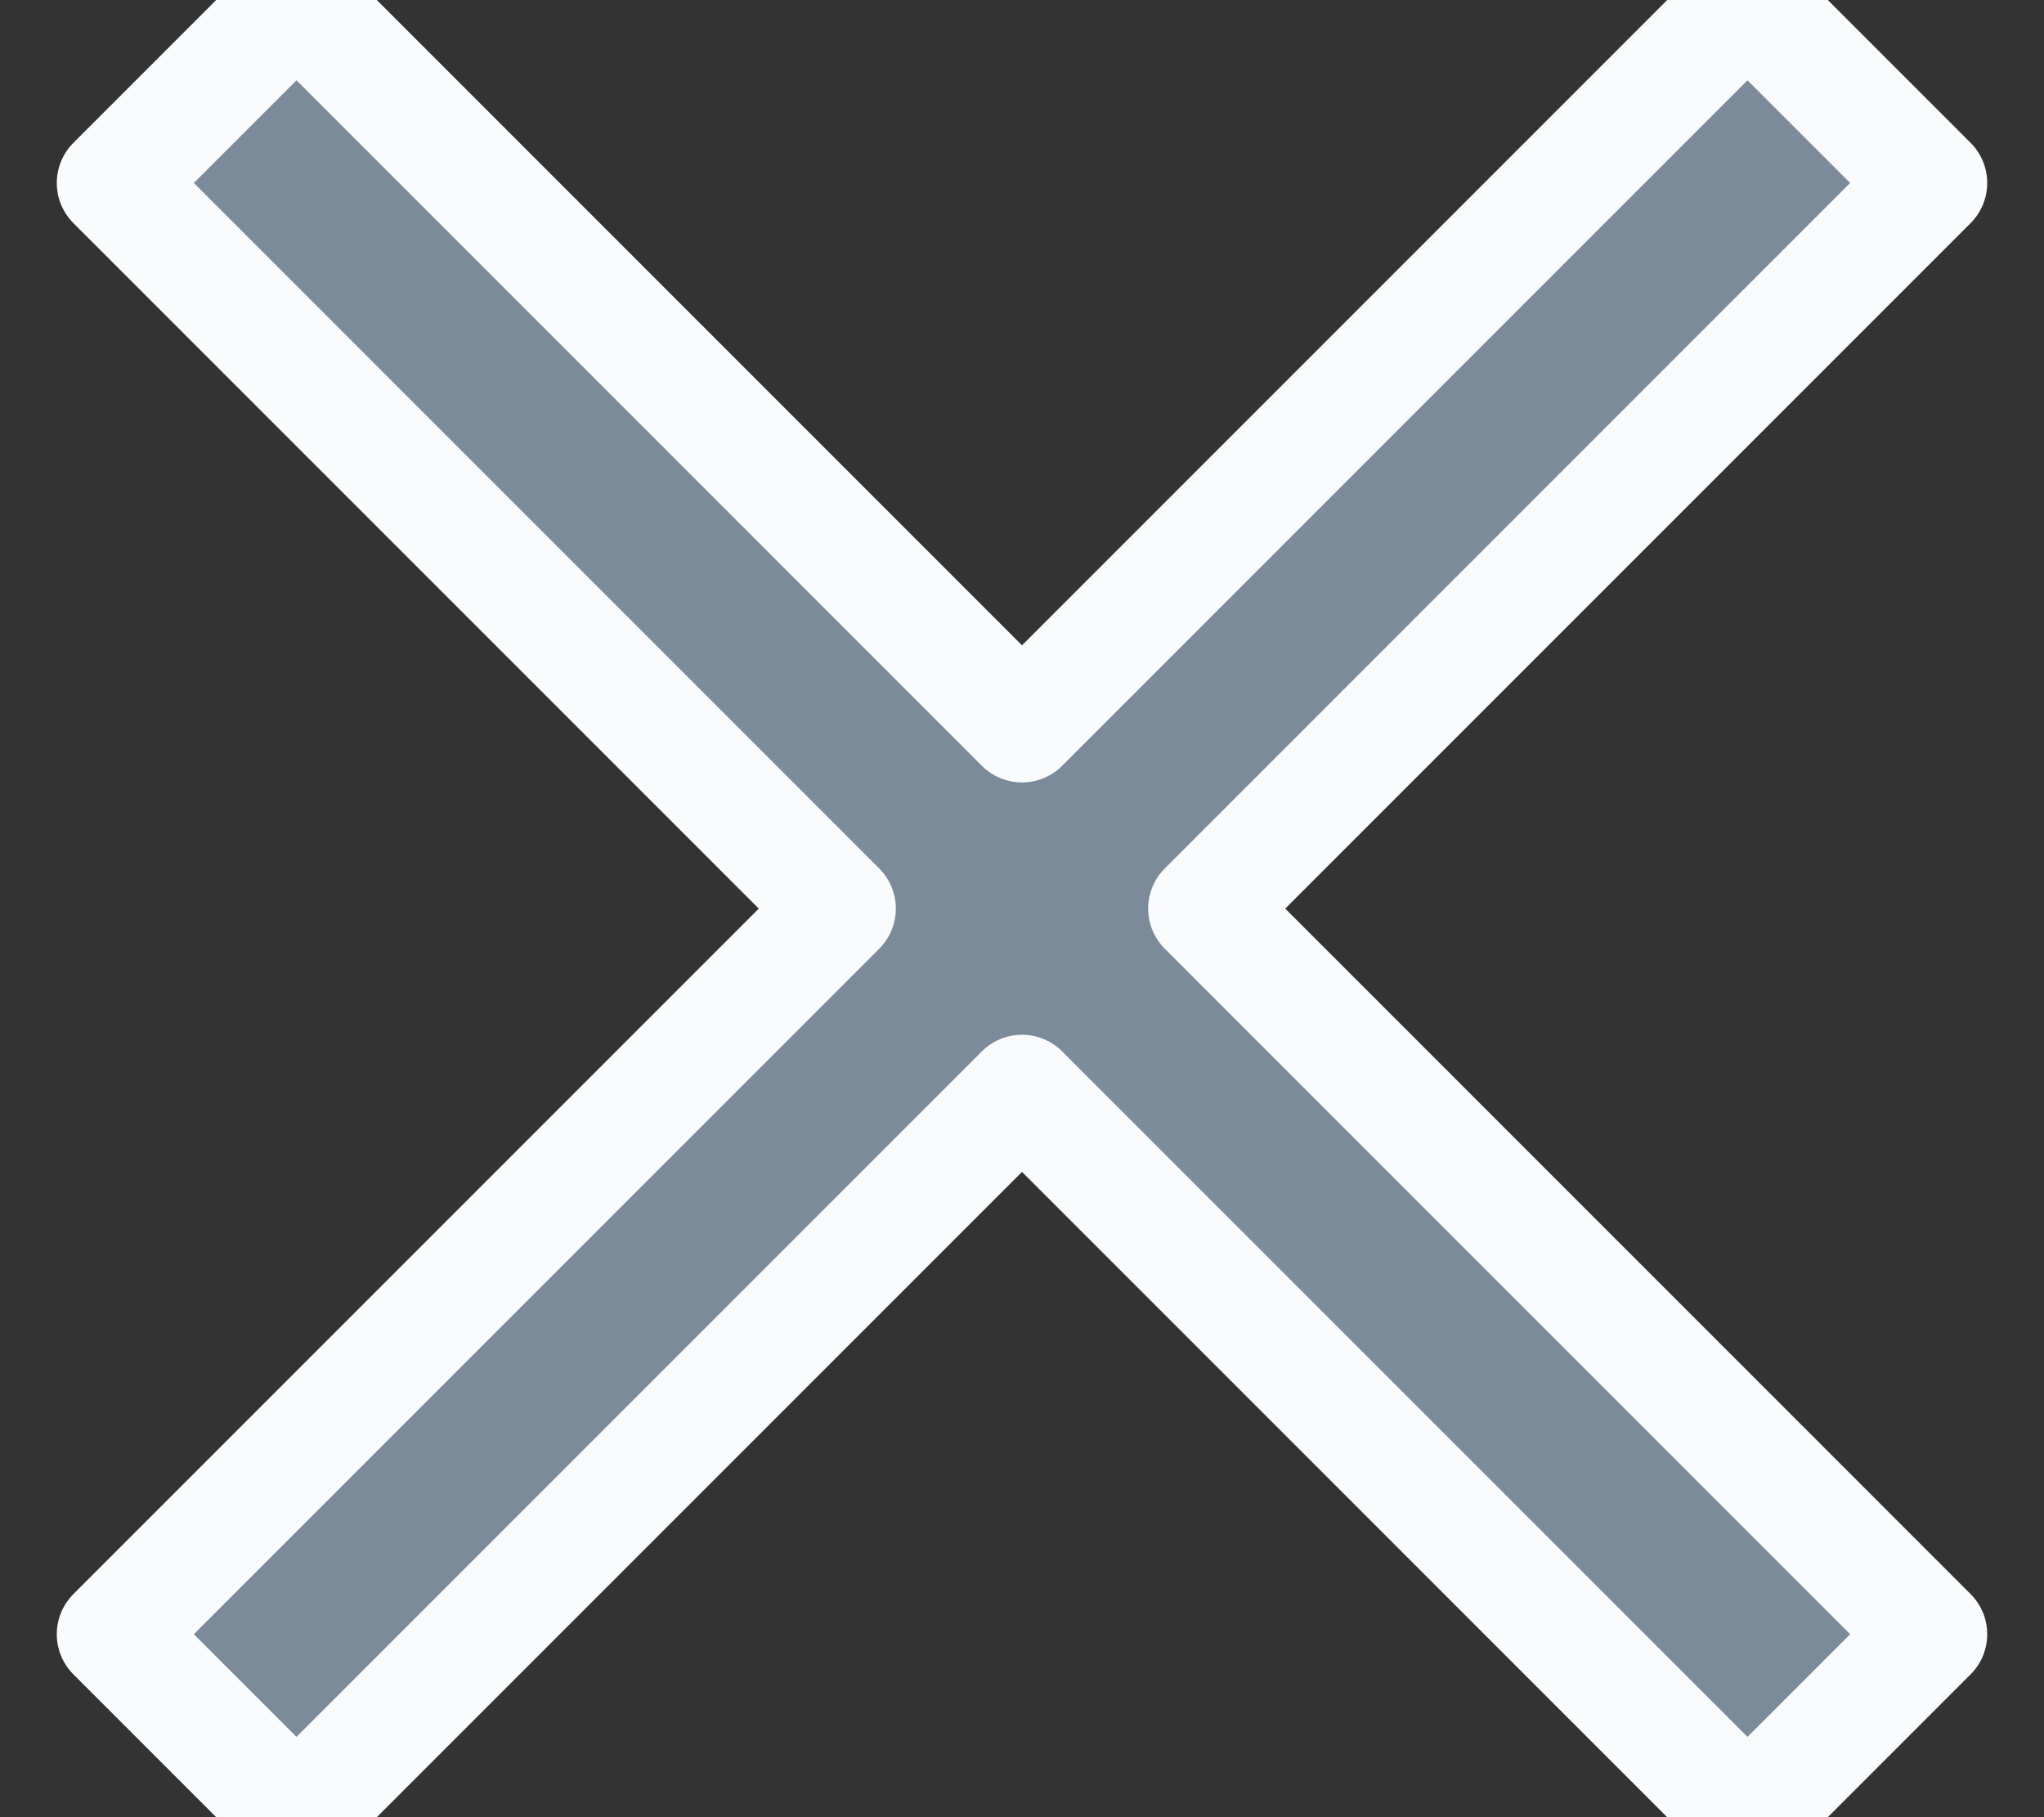 <?xml version="1.0" encoding="UTF-8"?>
<svg width="18px" height="16px" viewBox="0 0 18 16" version="1.1" xmlns="http://www.w3.org/2000/svg" xmlns:xlink="http://www.w3.org/1999/xlink">
    <rect x="0" y="0" width="18" height="16" fill="#333333" stroke="none"/>
    <!-- Generator: Sketch 49.3 (51167) - http://www.bohemiancoding.com/sketch -->
    <title>close</title>
    <desc>Created with Sketch.</desc>
    <defs></defs>
    <g id="Mobile" stroke="none" stroke-width="1" fill="none" fill-rule="evenodd">
        <g id="Reserveer-2" transform="translate(-334, -24)">
            <g id="nav-mobile">
                <g id="close" transform="translate(331, 20)">
                    <rect id="Rectangle-2" x="0" y="0" width="24" height="24"></rect>
                    <polygon id="Fill-205" stroke="#FAFBFC" fill="#7C8B99" stroke-linecap="round" stroke-linejoin="round" points="18.389 4 12 10.389 5.611 4 4 5.611 10.389 12 4 18.389 5.611 20 12 13.611 18.389 20 20 18.389 13.611 12 20 5.611"></polygon>
                </g>
            </g>
        </g>
    </g>
</svg>